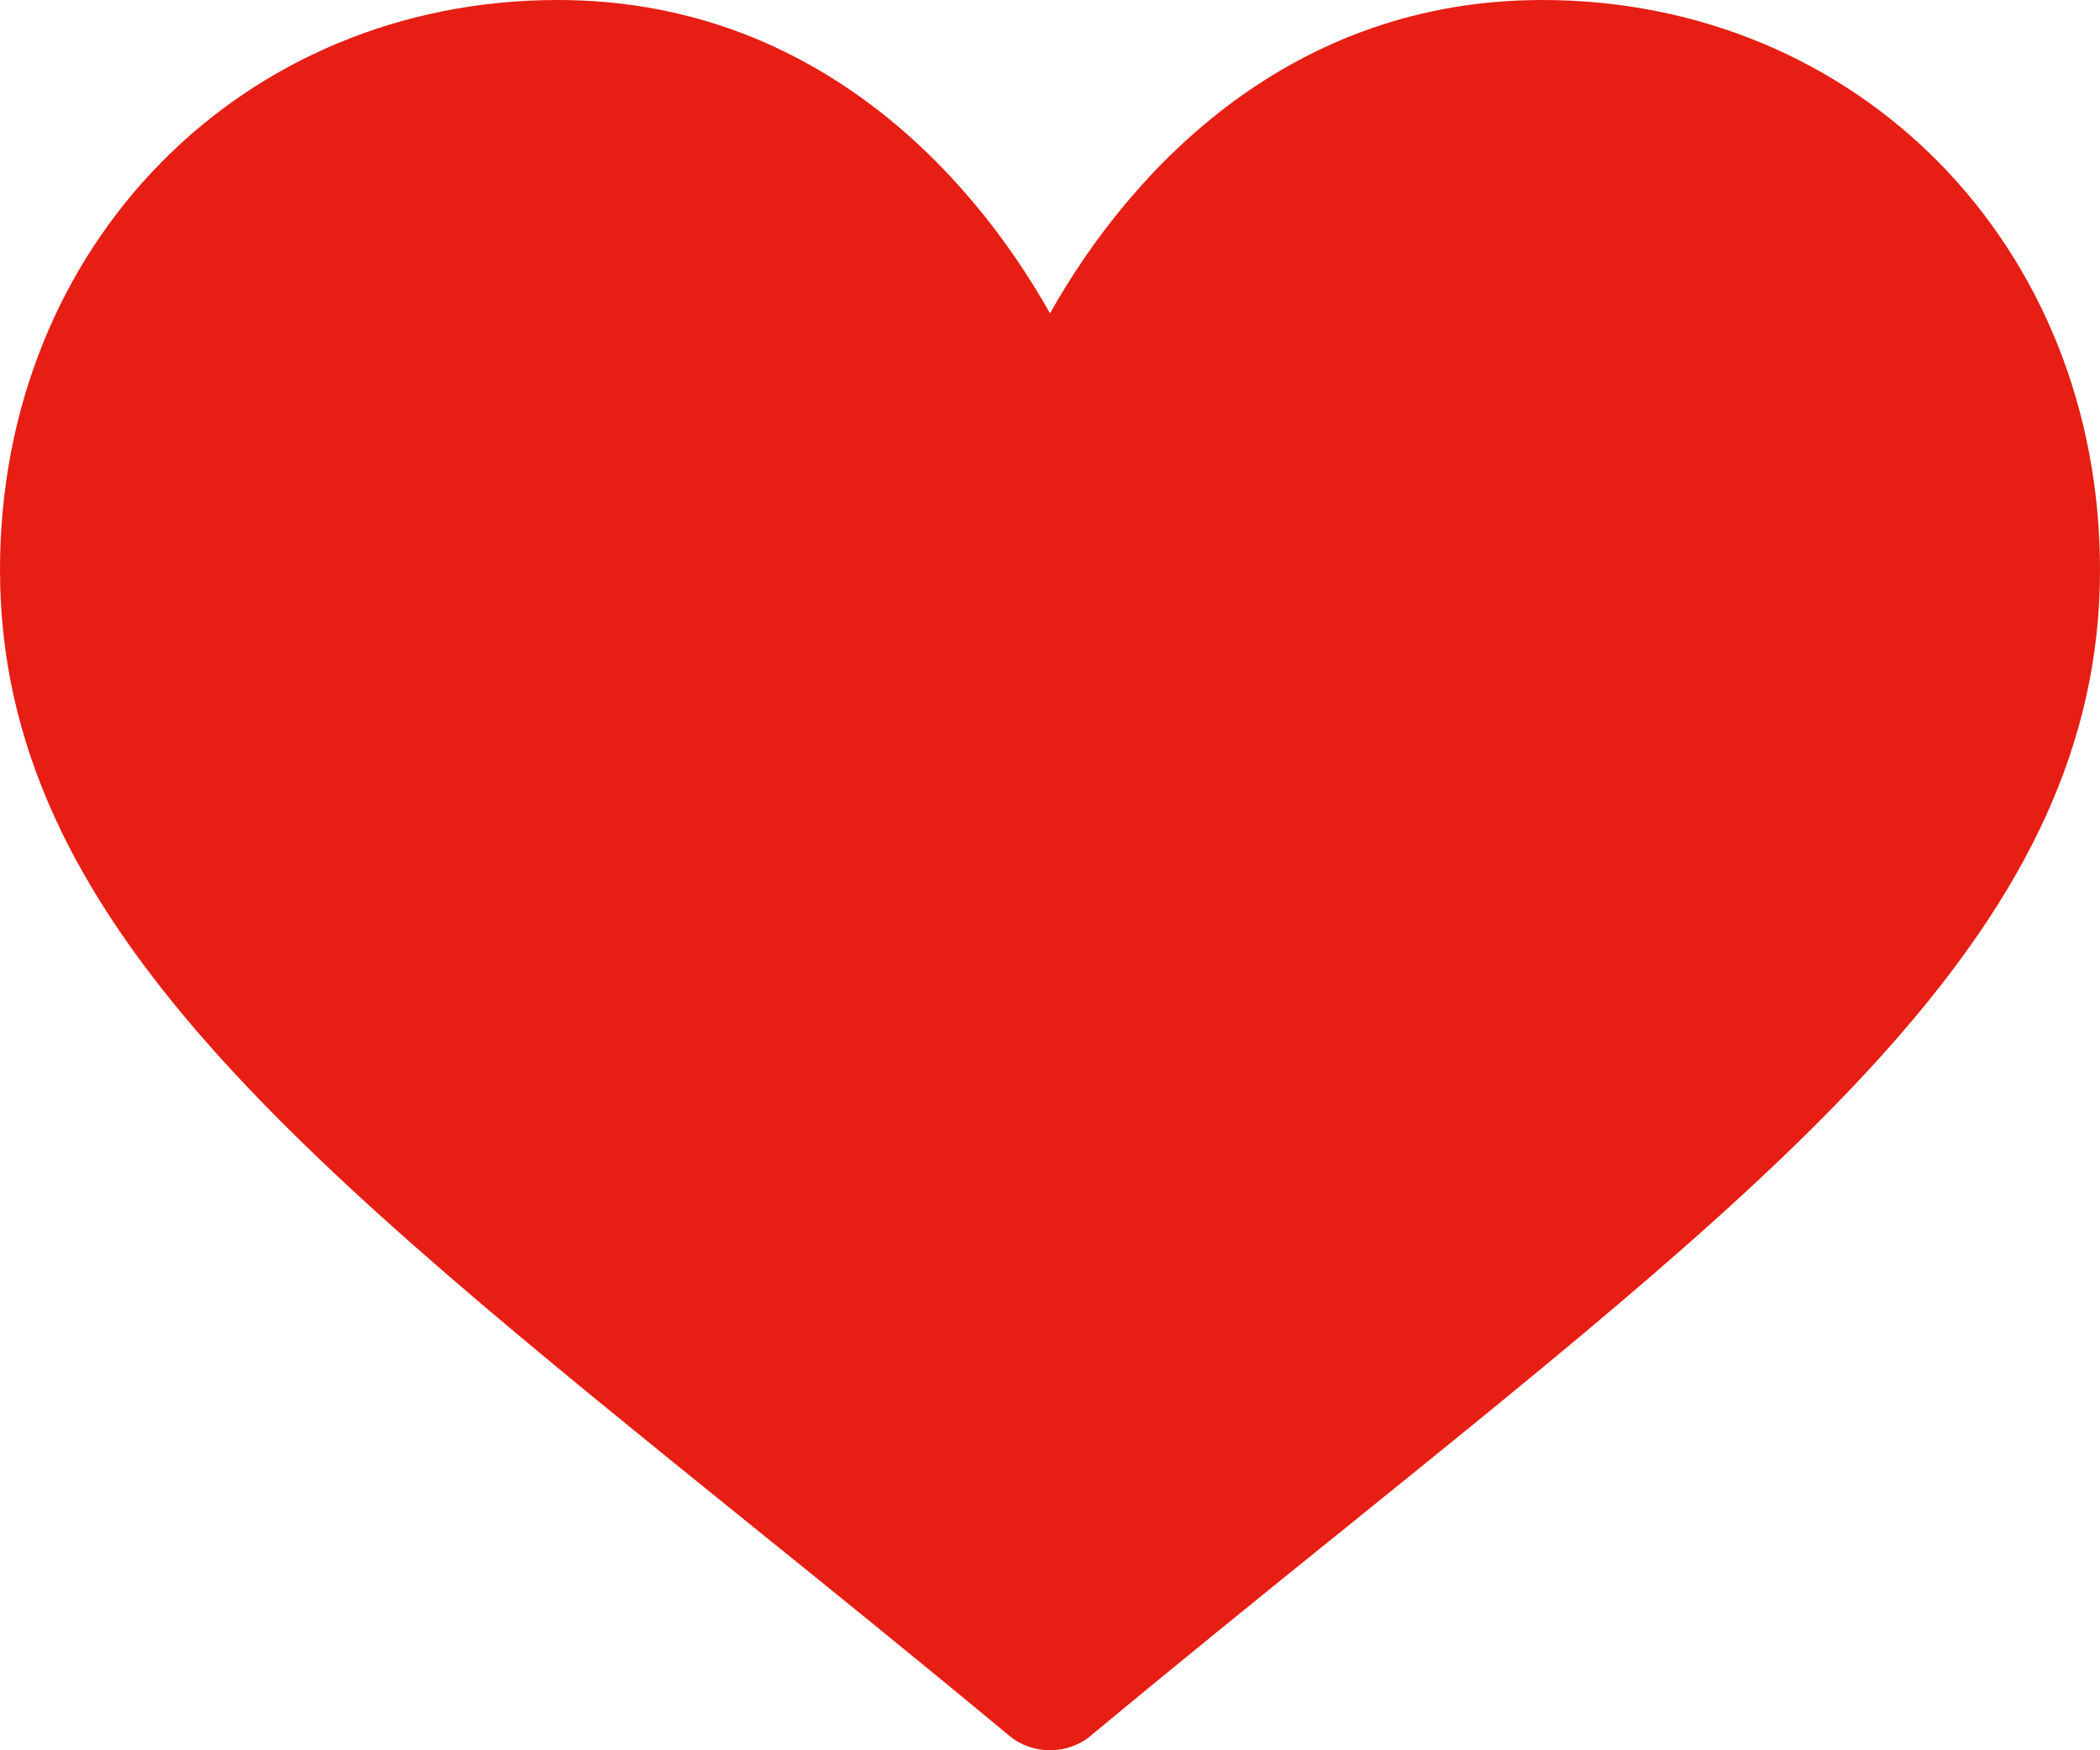 <svg width="18" height="15" viewBox="0 0 18 15" fill="none" xmlns="http://www.w3.org/2000/svg">
<path d="M9 15C8.876 15 8.752 14.959 8.653 14.877C7.886 14.24 7.156 13.65 6.469 13.096C2.595 9.965 0 7.897 0 4.884C0 2.1 2.076 0 4.781 0C6.914 0 8.283 1.413 9 2.685C9.717 1.413 11.086 0 13.219 0C15.925 0 18 2.1 18 4.884C18 7.897 15.405 9.965 11.531 13.096C10.844 13.65 10.114 14.24 9.347 14.877C9.248 14.959 9.124 15 9 15Z" fill="#E61E14"/>
</svg>

